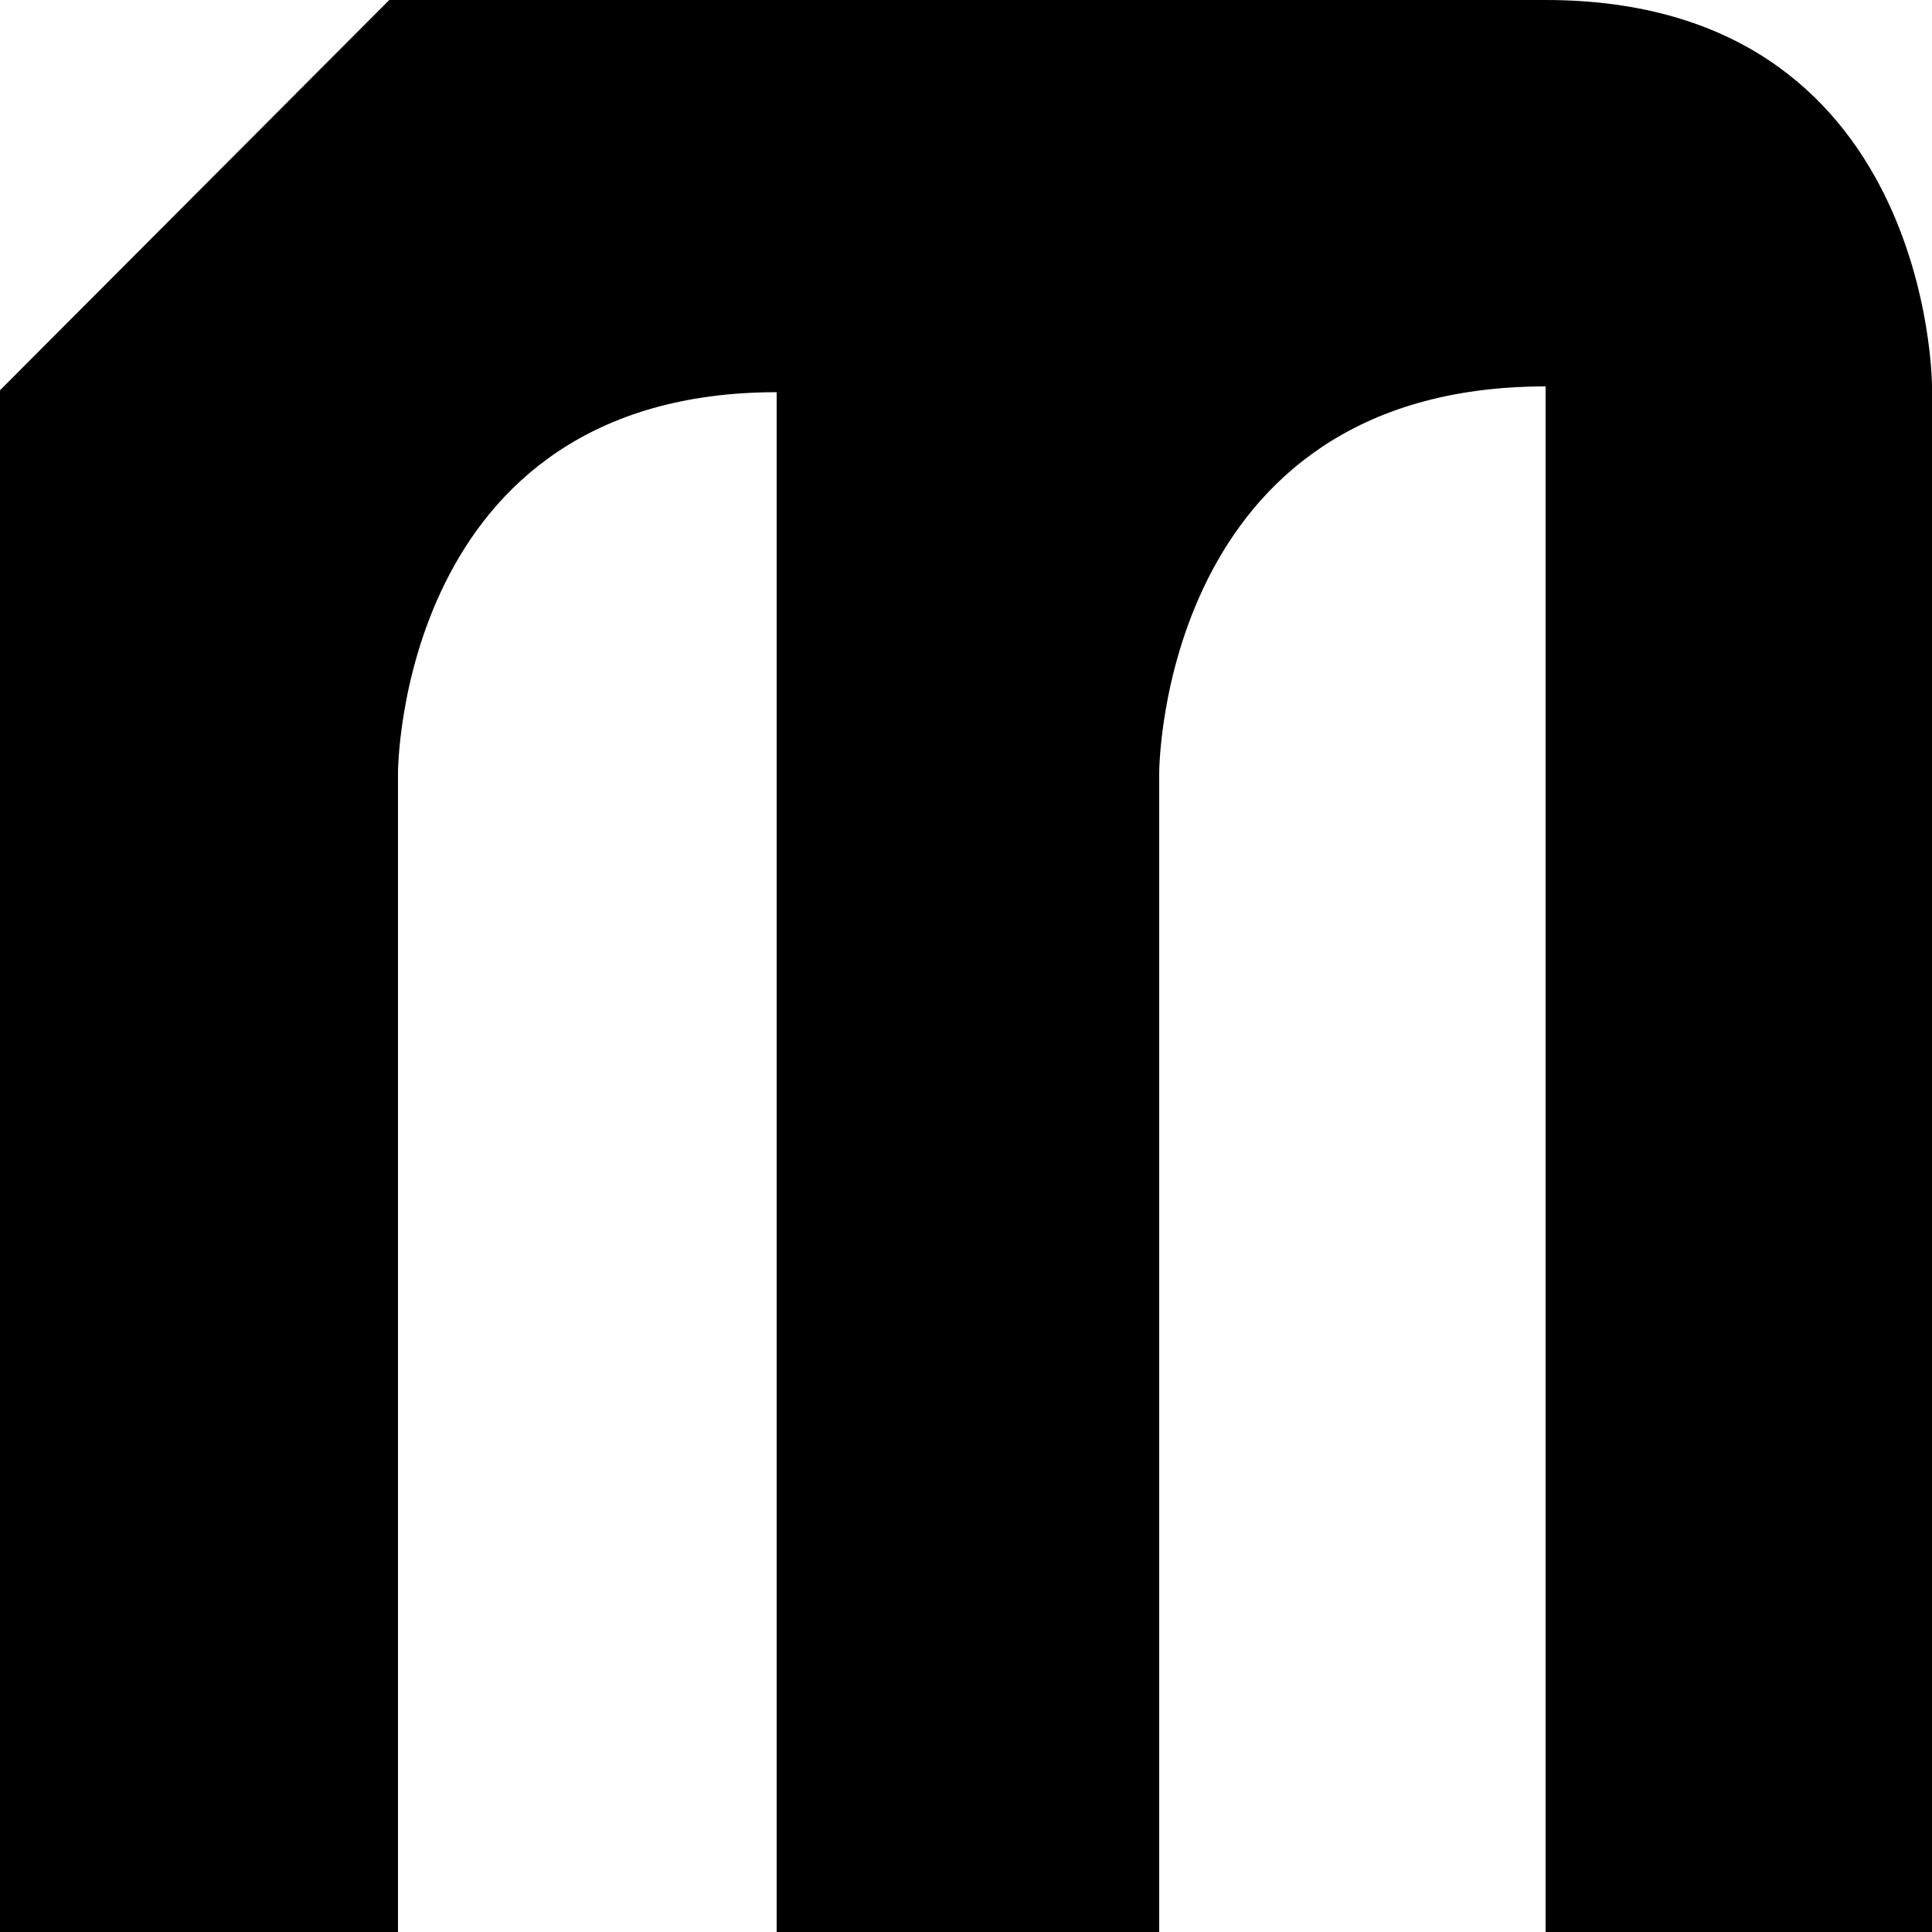 <?xml version="1.0" encoding="utf-8"?>
<!-- Generator: Adobe Illustrator 15.1.0, SVG Export Plug-In  -->
<!DOCTYPE svg PUBLIC "-//W3C//DTD SVG 1.1//EN" "http://www.w3.org/Graphics/SVG/1.1/DTD/svg11.dtd">
<svg version="1.1"
	 xmlns="http://www.w3.org/2000/svg" xmlns:xlink="http://www.w3.org/1999/xlink" xmlns:a="http://ns.adobe.com/AdobeSVGViewerExtensions/3.0/"
	 x="0px" y="0px" width="500px" height="500px" viewBox="0 0 500 500" overflow="visible" enable-background="new 0 0 500 500"
	 xml:space="preserve">
<defs>
</defs>
<path d="M400,0H100.75L0,101v399h103V200c0,0,0-98.5,98-98.5V500h99V200c0,0,0-100,100-100v400h100V100C500,100,500,0,400,0z"/>
</svg>
